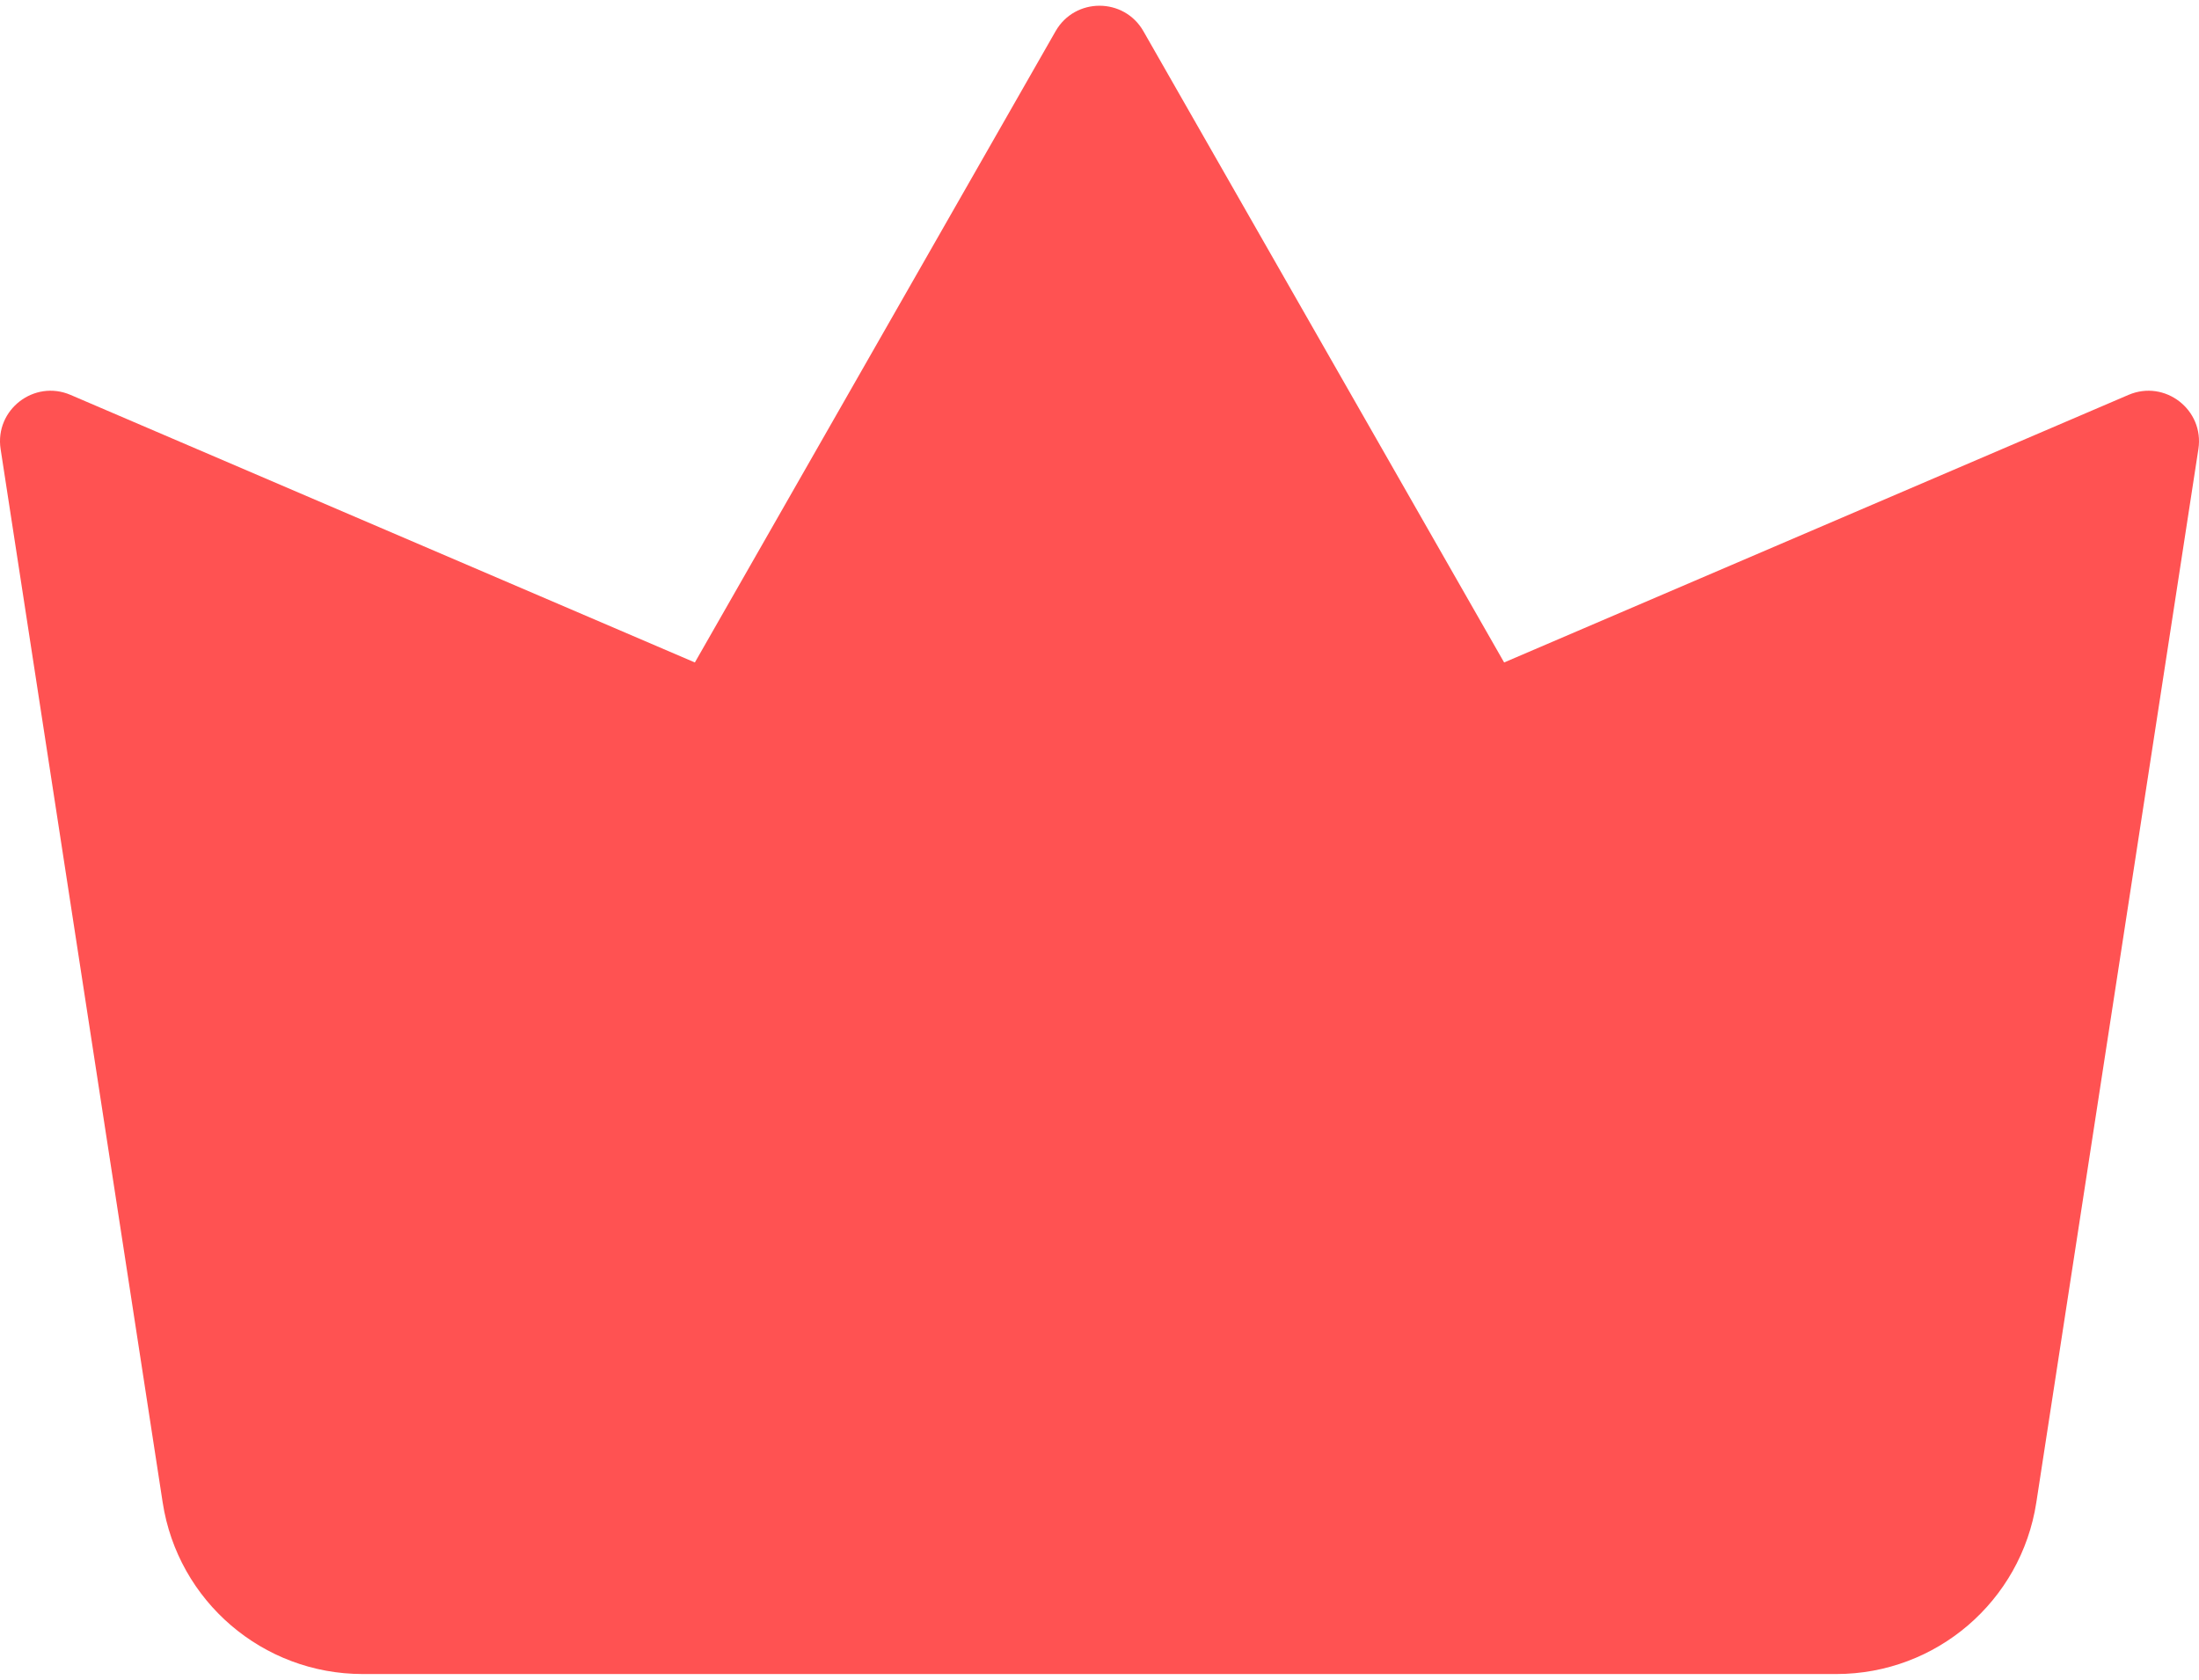 <svg width="144" height="110" viewBox="0 0 144 110" fill="none" xmlns="http://www.w3.org/2000/svg">
<path d="M69.124 2.044C70.396 -0.181 73.604 -0.181 74.876 2.044L98.497 43.382L139.382 25.86C141.771 24.836 144.355 26.838 143.96 29.408L133.347 98.391C132.353 104.854 126.791 109.625 120.253 109.625H23.748C17.209 109.625 11.647 104.854 10.653 98.391L0.04 29.408C-0.355 26.838 2.229 24.836 4.619 25.86L45.503 43.382L69.124 2.044Z" fill="#FF5252"/>
</svg>
